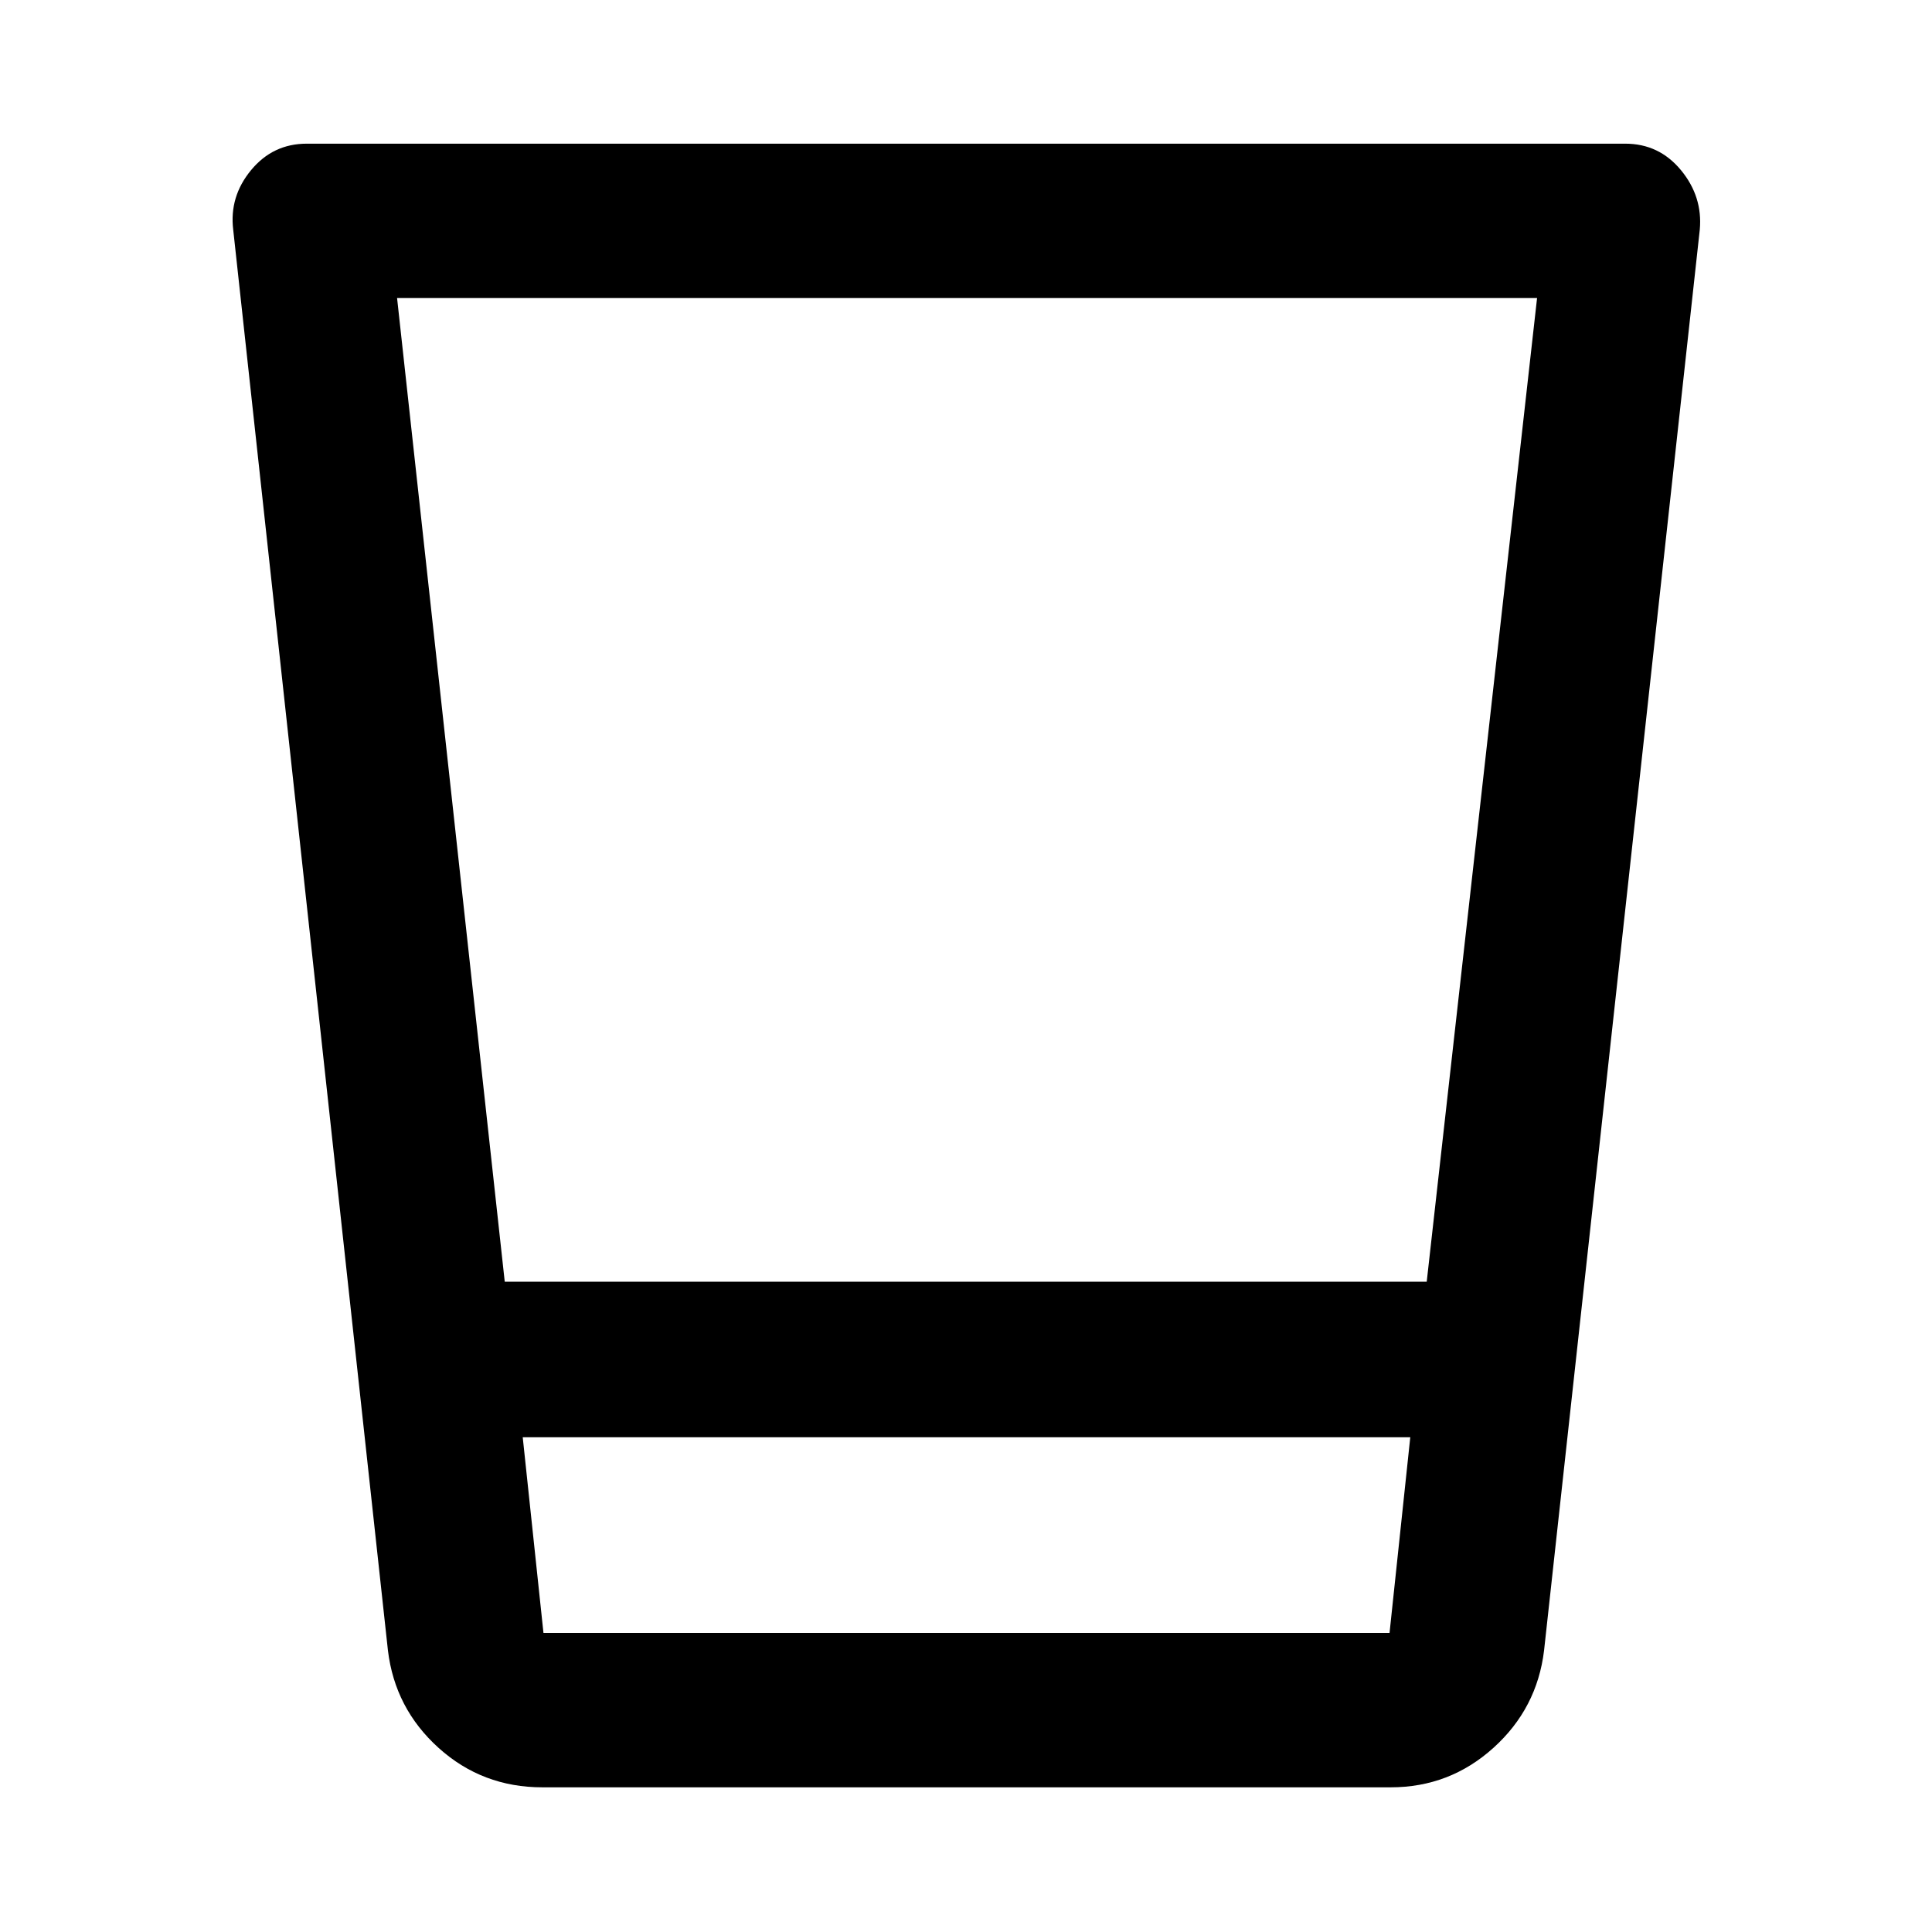 <svg xmlns="http://www.w3.org/2000/svg" height="48" viewBox="0 96 960 960" width="48"><path d="M269.479 984.109q-29.818 0-51.532-19.58-21.714-19.58-25.187-48.442l-76.882-705.982q-1.987-16.409 8.869-29.561 10.856-13.153 27.688-13.153h655.13q16.832 0 27.688 13.153 10.856 13.152 9.356 29.586L767.24 916.087q-3.475 28.862-25.203 48.442-21.729 19.58-51.016 19.58H269.479ZM700.76 810.152H259.74l10.304 97.239h420.412l10.304-97.239ZM197.305 244.109l53.499 488.76H708.93l54.83-488.76H197.305Zm493.151 663.282H270.044h420.412Z"/></svg>